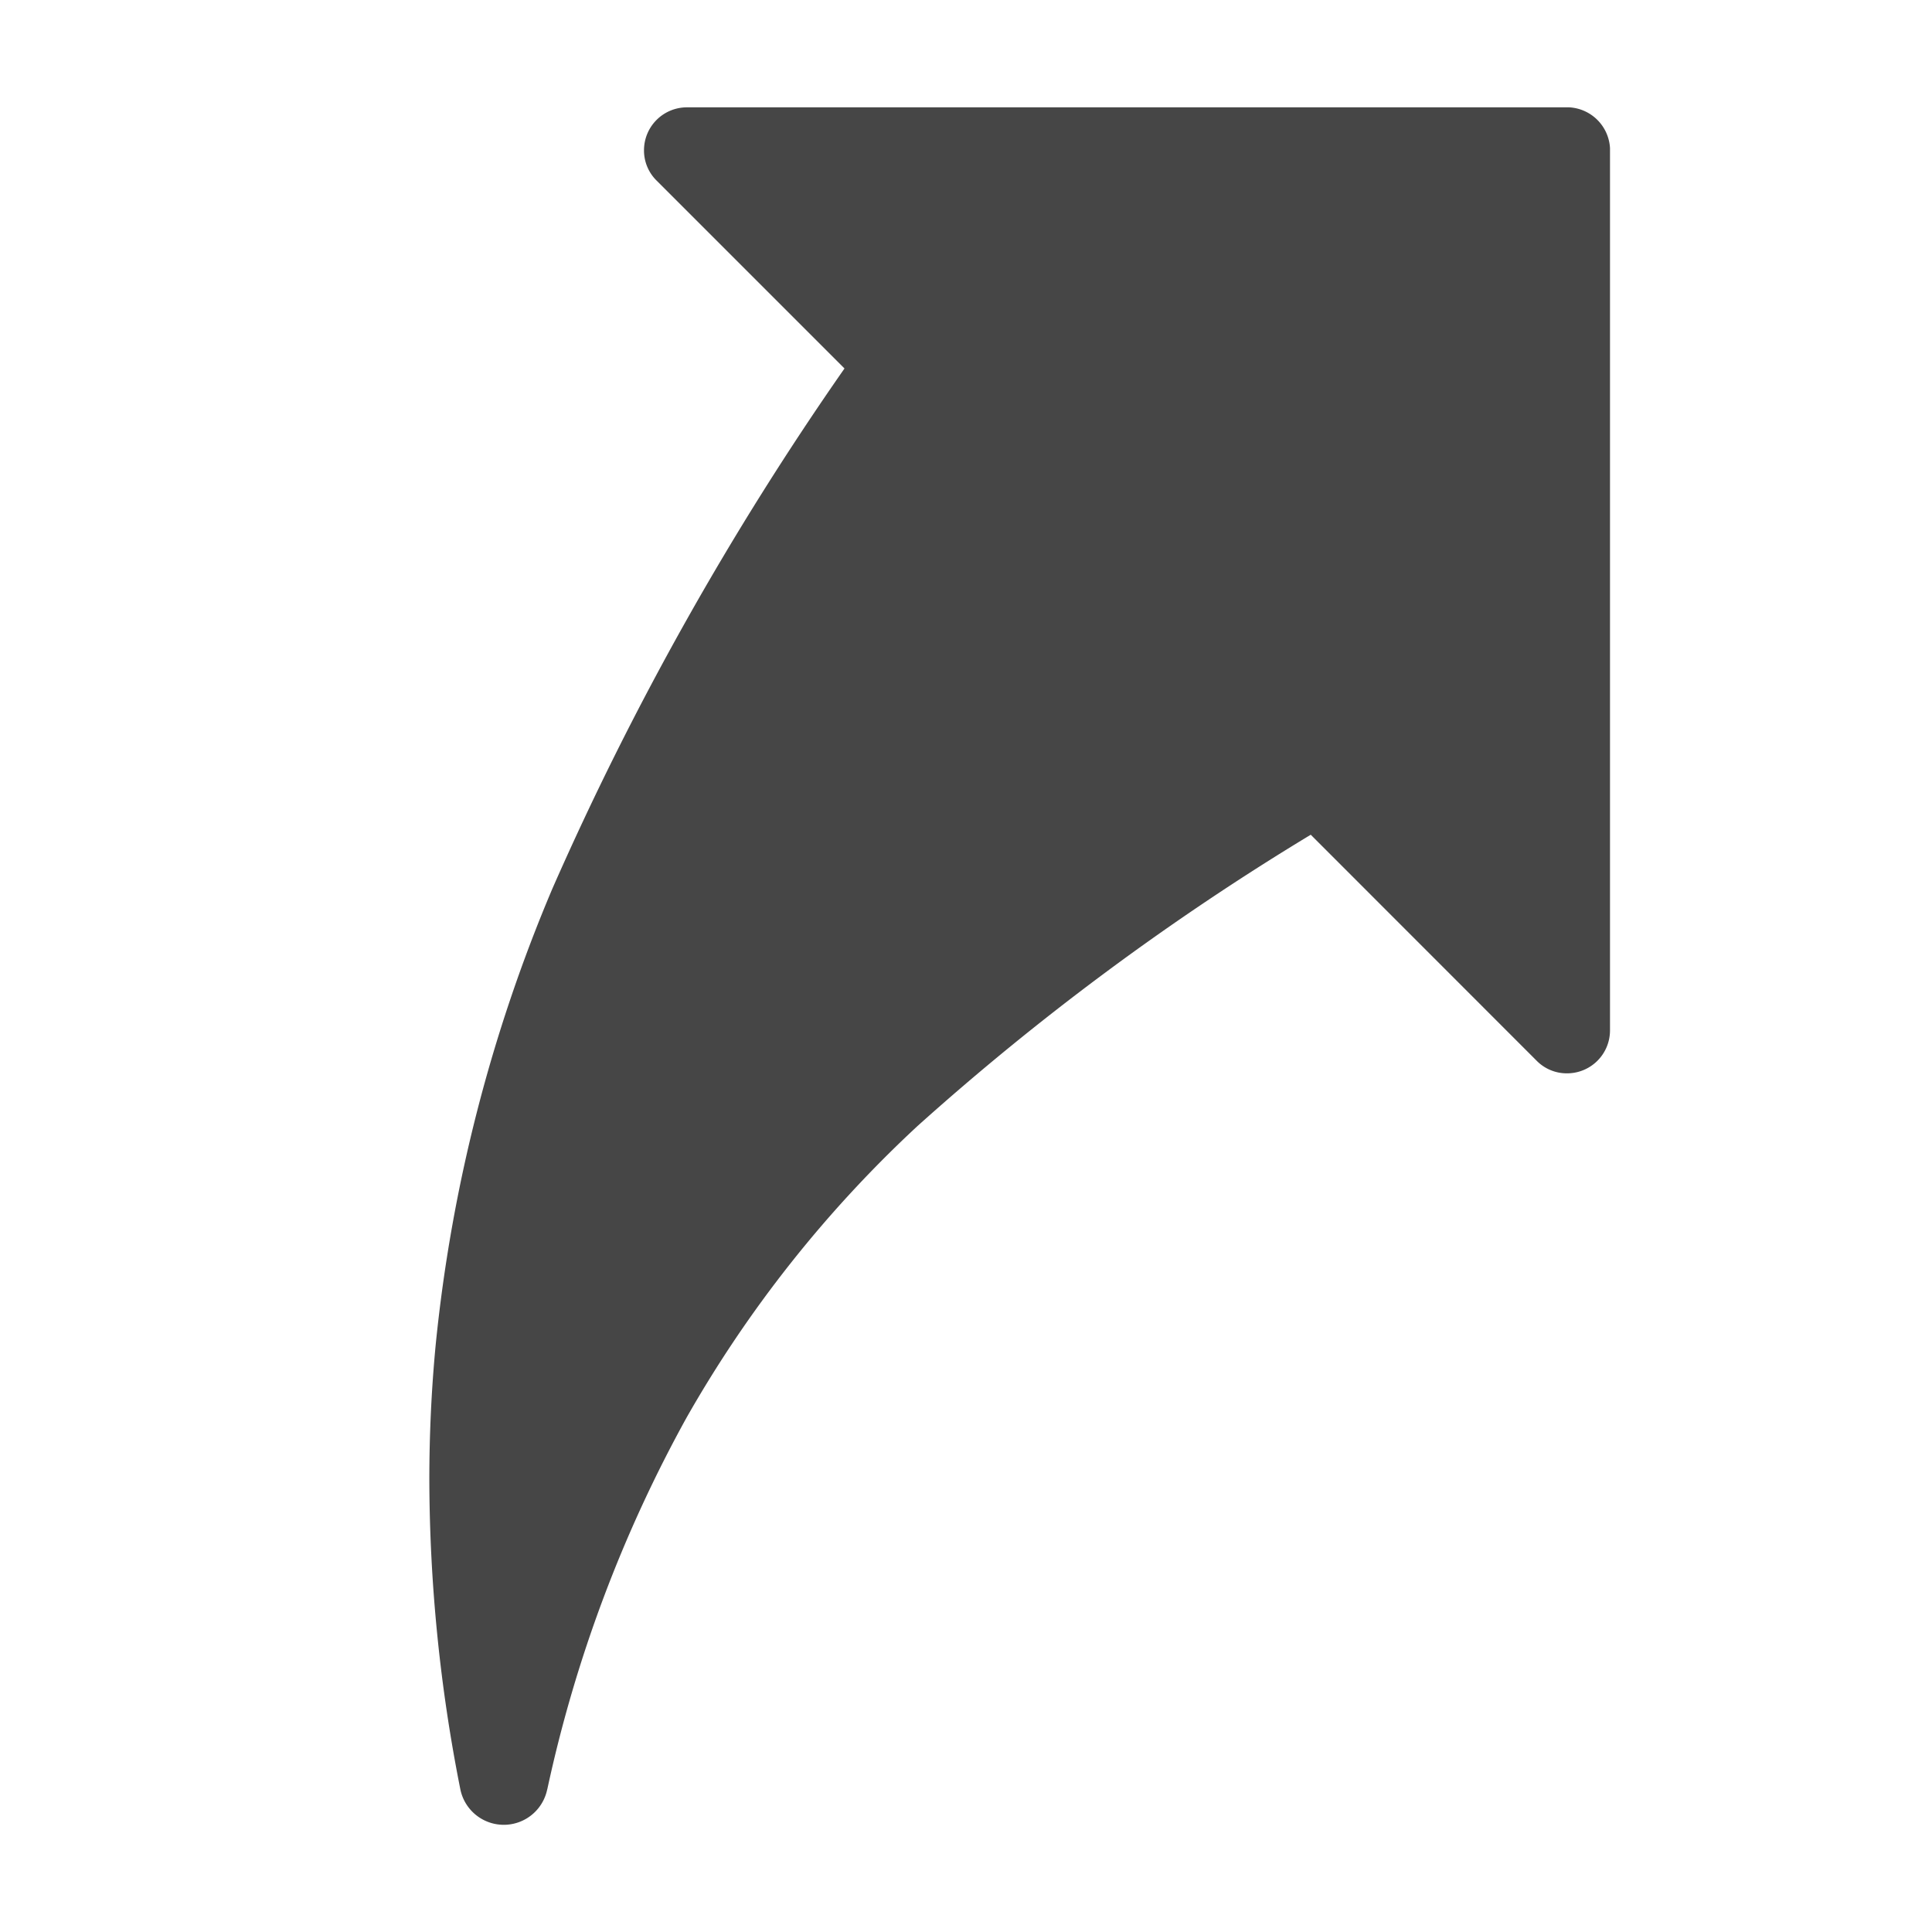 <svg xmlns:xlink="http://www.w3.org/1999/xlink" xmlns="http://www.w3.org/2000/svg" height="18" viewBox="0 0 18 18" width="18">
  <defs>
    <style>
      .fill {
        fill: #464646;
      }
    </style>
  </defs>
  <title>S Alias 18 N</title>
  <rect id="Canvas" fill="#ff13dc" opacity="0" width="18" height="18"/><path class="fill" d="M14.62,1H6.4a.4.4,0,0,0-.4.4v.003a.393.393,0,0,0,.118.28l1.75,1.75A28.535,28.535,0,0,0,5.147,8.278a14.618,14.618,0,0,0-1.087,4.243c-.041.426-.06.85-.06,1.268a14.944,14.944,0,0,0,.288,2.877.413.413,0,0,0,.809.011L5.1,16.666a12.673,12.673,0,0,1,1.297-3.459,11.359,11.359,0,0,1,2.15-2.715,24.287,24.287,0,0,1,3.665-2.715L14.316,9.882a.393.393,0,0,0,.28.118A.4.4,0,0,0,15,9.604L15,9.6V1.379A.403.403,0,0,0,14.62,1Z"/>
</svg>